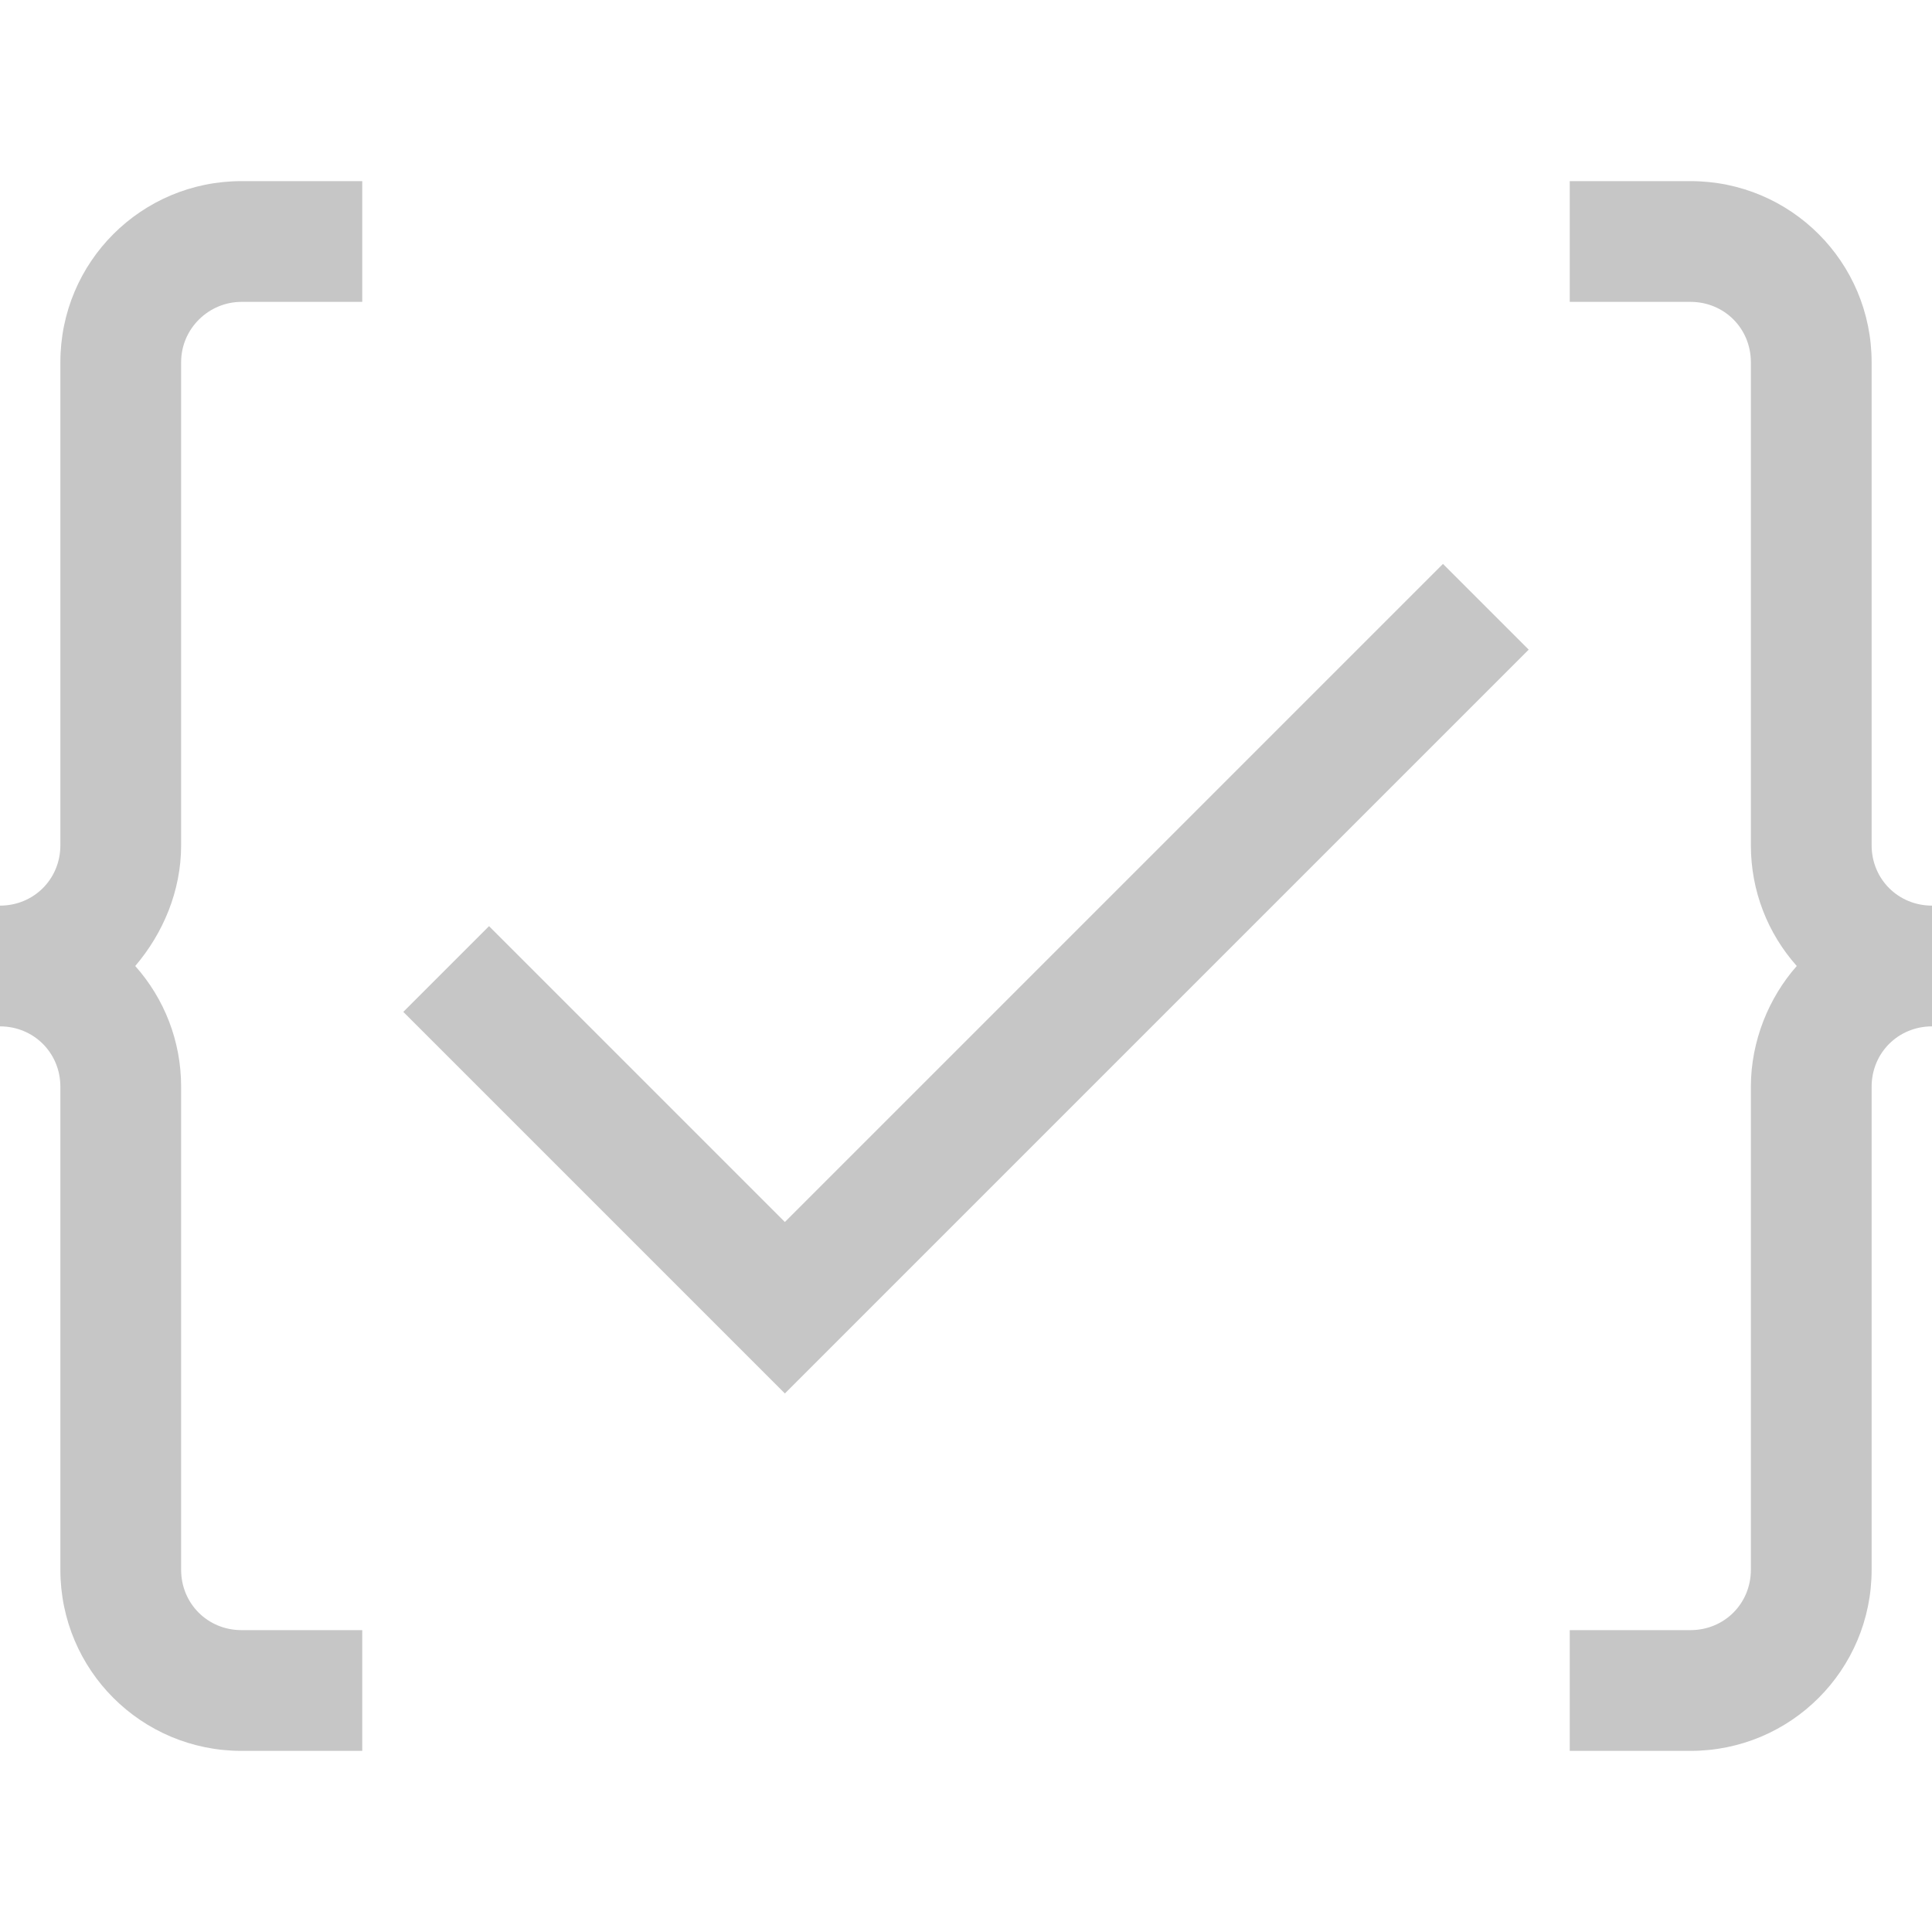 <?xml version="1.0" encoding="utf-8"?>
<!-- Generator: Adobe Illustrator 23.0.3, SVG Export Plug-In . SVG Version: 6.00 Build 0)  -->
<svg version="1.1" id="Слой_1" xmlns="http://www.w3.org/2000/svg" xmlns:xlink="http://www.w3.org/1999/xlink" x="0px" y="0px"
	 viewBox="0 0 16 16" style="enable-background:new 0 0 16 16;" xml:space="preserve">
<style type="text/css">
	.st0{fill:#424242;}
	.st1{fill:#C6C6C6;}
</style>
<path class="st1" d="M3,14.5H2c-0.83,0-1.5-0.67-1.5-1.5V9c0-0.28-0.22-0.5-0.5-0.5v-1c0.28,0,0.5-0.22,0.5-0.5V3
	c0-0.83,0.67-1.5,1.5-1.5h1v1H2C1.73,2.5,1.5,2.72,1.5,3v4c0,0.38-0.15,0.73-0.38,1C1.36,8.27,1.5,8.62,1.5,9v4
	c0,0.28,0.22,0.5,0.5,0.5h1V14.5z"/>
<path class="st1" d="M14,14.5h-1v-1h1c0.28,0,0.5-0.22,0.5-0.5V9c0-0.38,0.15-0.74,0.38-1c-0.24-0.27-0.38-0.62-0.38-1V3
	c0-0.28-0.22-0.5-0.5-0.5h-1v-1h1c0.83,0,1.5,0.67,1.5,1.5v4c0,0.28,0.22,0.5,0.5,0.5v1c-0.28,0-0.5,0.22-0.5,0.5v4
	C15.5,13.83,14.83,14.5,14,14.5z"/>
<polygon class="st1" points="6.5,11.54 3.34,8.38 4.05,7.67 6.5,10.12 11.95,4.67 12.66,5.38 "/>
</svg>
